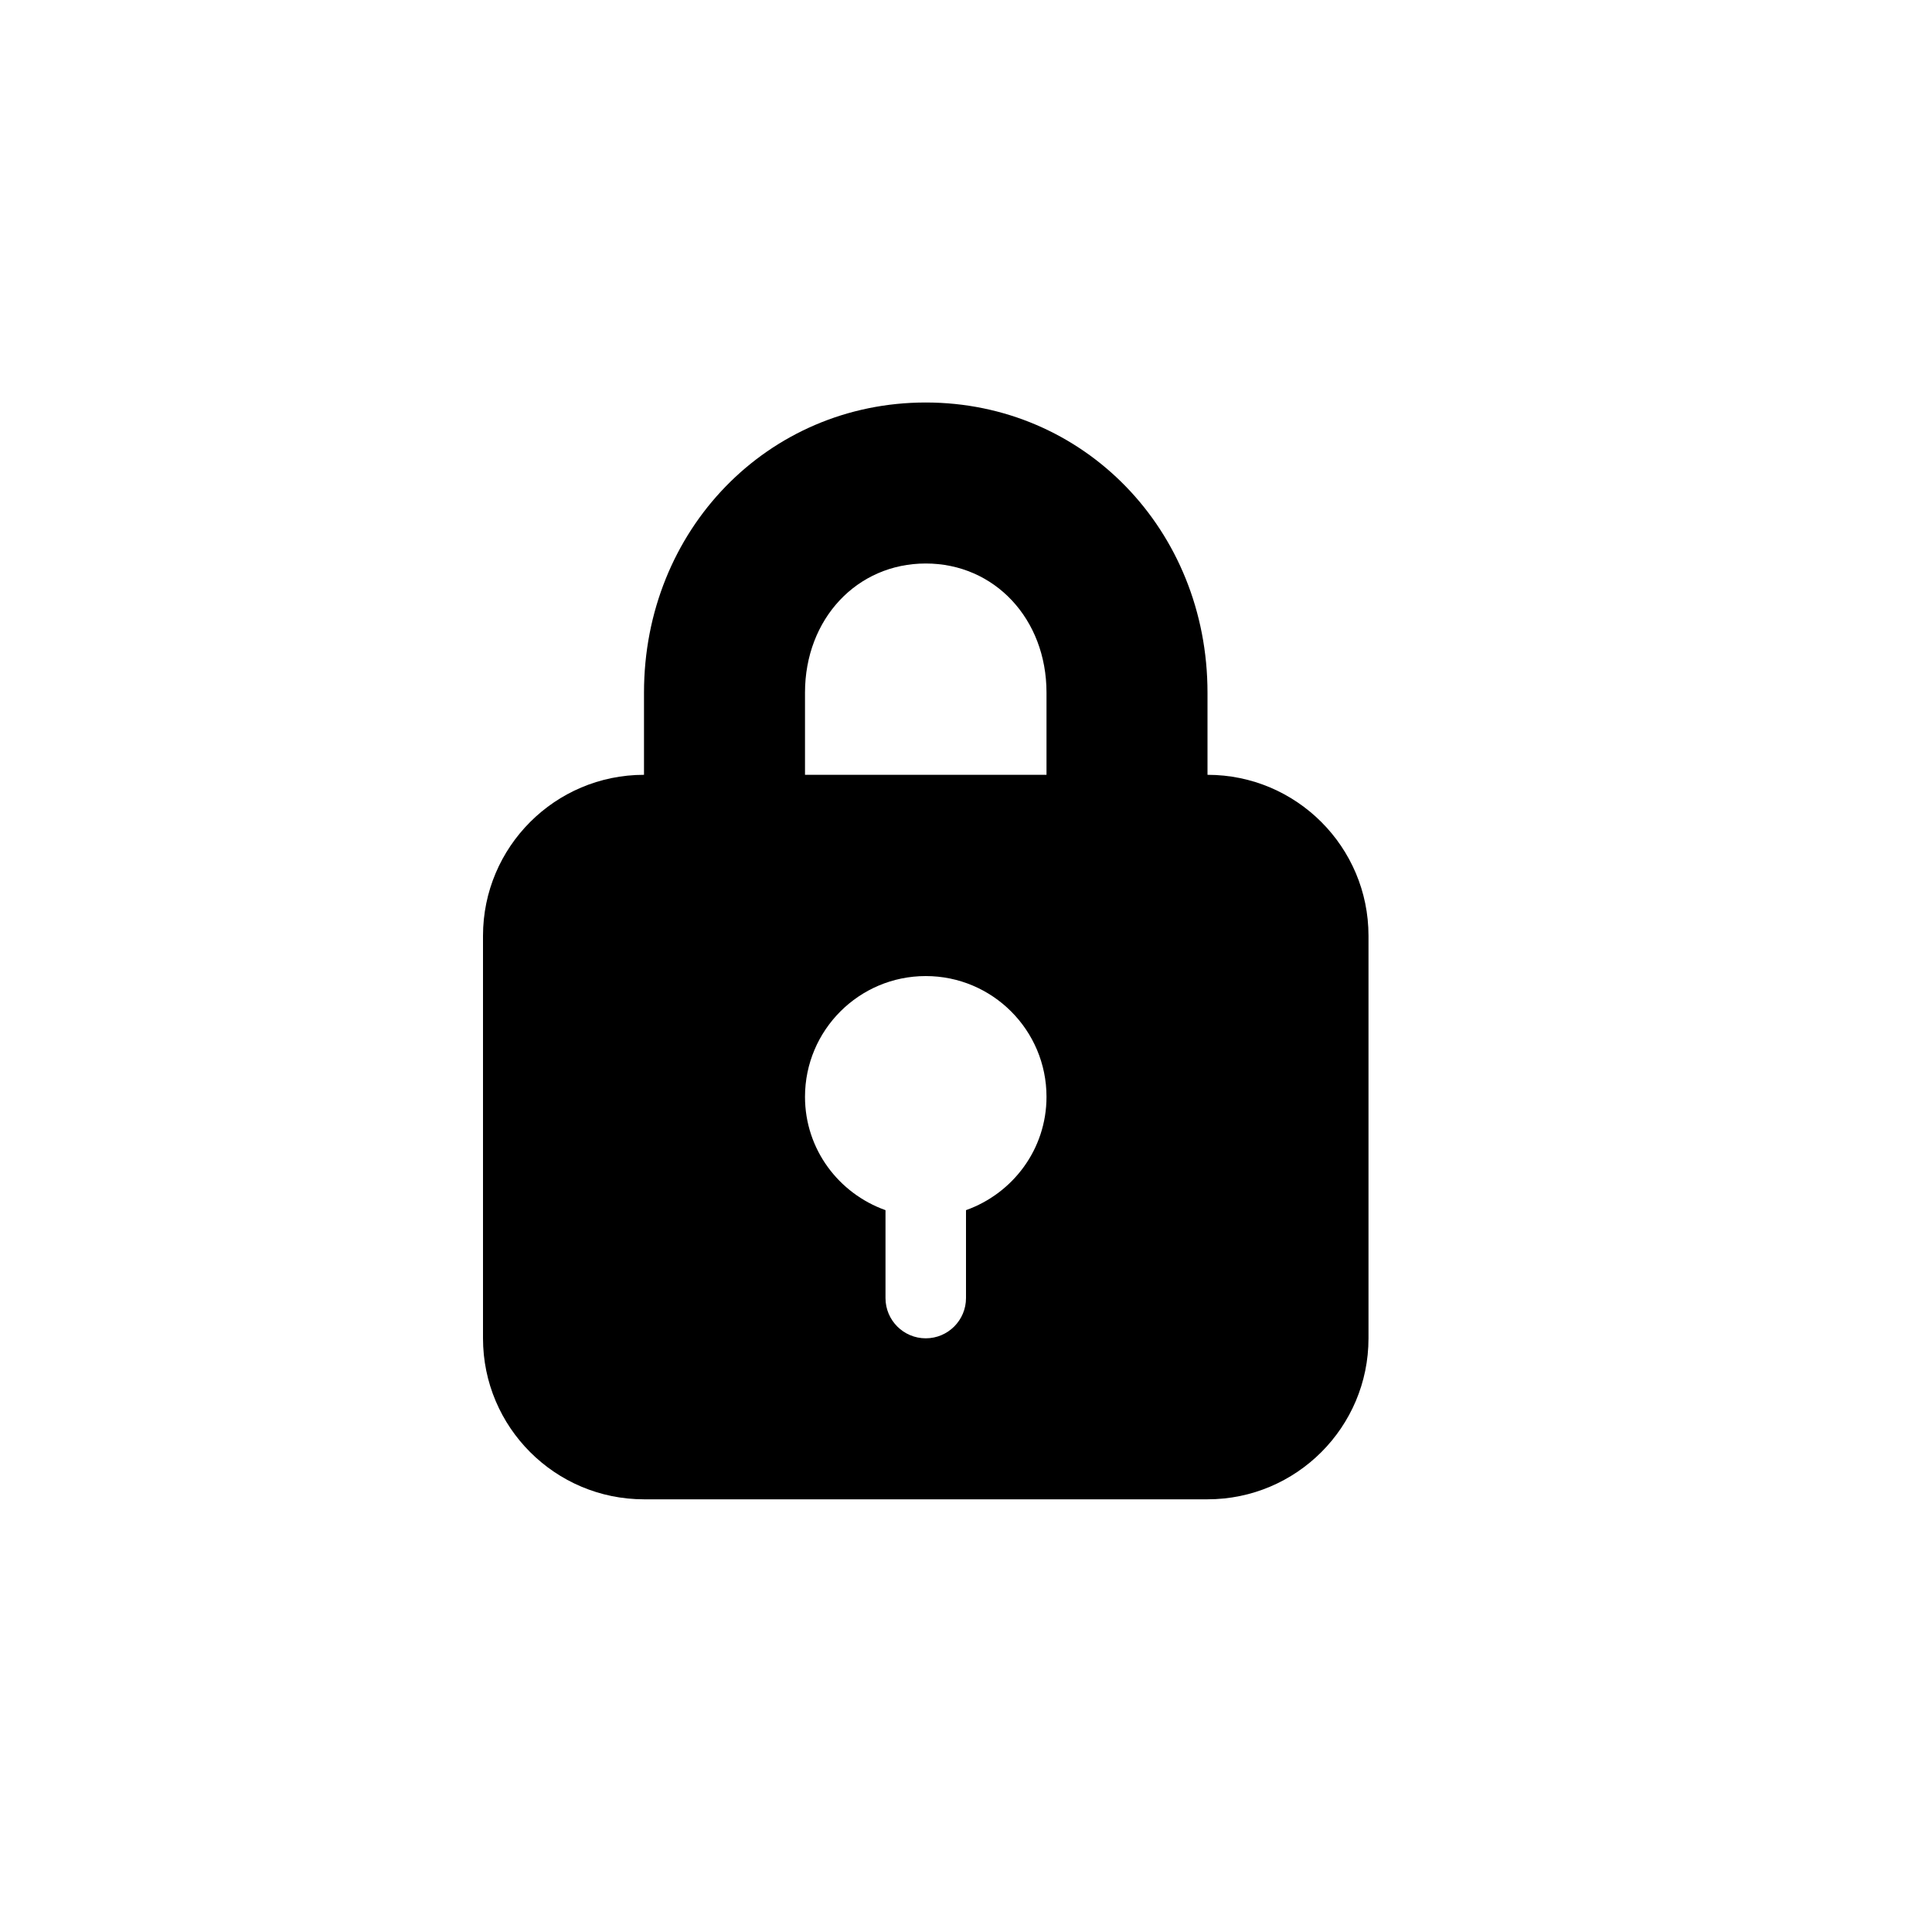 <svg xmlns="http://www.w3.org/2000/svg" width="24" height="24" viewBox="0 0 24 24">
  <path d="M13,9.625 L10,9.625 L10,8.604 C10,7.689 10.645,7 11.5,7 C12.355,7 13,7.689 13,8.604 L13,9.625 Z M12,15.033 L12,16.125 C12,16.401 11.776,16.625 11.5,16.625 C11.224,16.625 11,16.401 11,16.125 L11,15.033 C10.419,14.826 10,14.277 10,13.625 C10,12.797 10.672,12.125 11.5,12.125 C12.328,12.125 13,12.797 13,13.625 C13,14.277 12.581,14.826 12,15.033 L12,15.033 Z M15,9.625 L15,8.604 C15,6.583 13.463,5 11.5,5 C9.537,5 8,6.583 8,8.604 L8,9.625 C6.896,9.625 6,10.521 6,11.625 L6,16.625 C6,17.729 6.896,18.625 8,18.625 L15,18.625 C16.104,18.625 17,17.729 17,16.625 L17,11.625 C17,10.521 16.104,9.625 15,9.625 L15,9.625 Z"/>
</svg>
